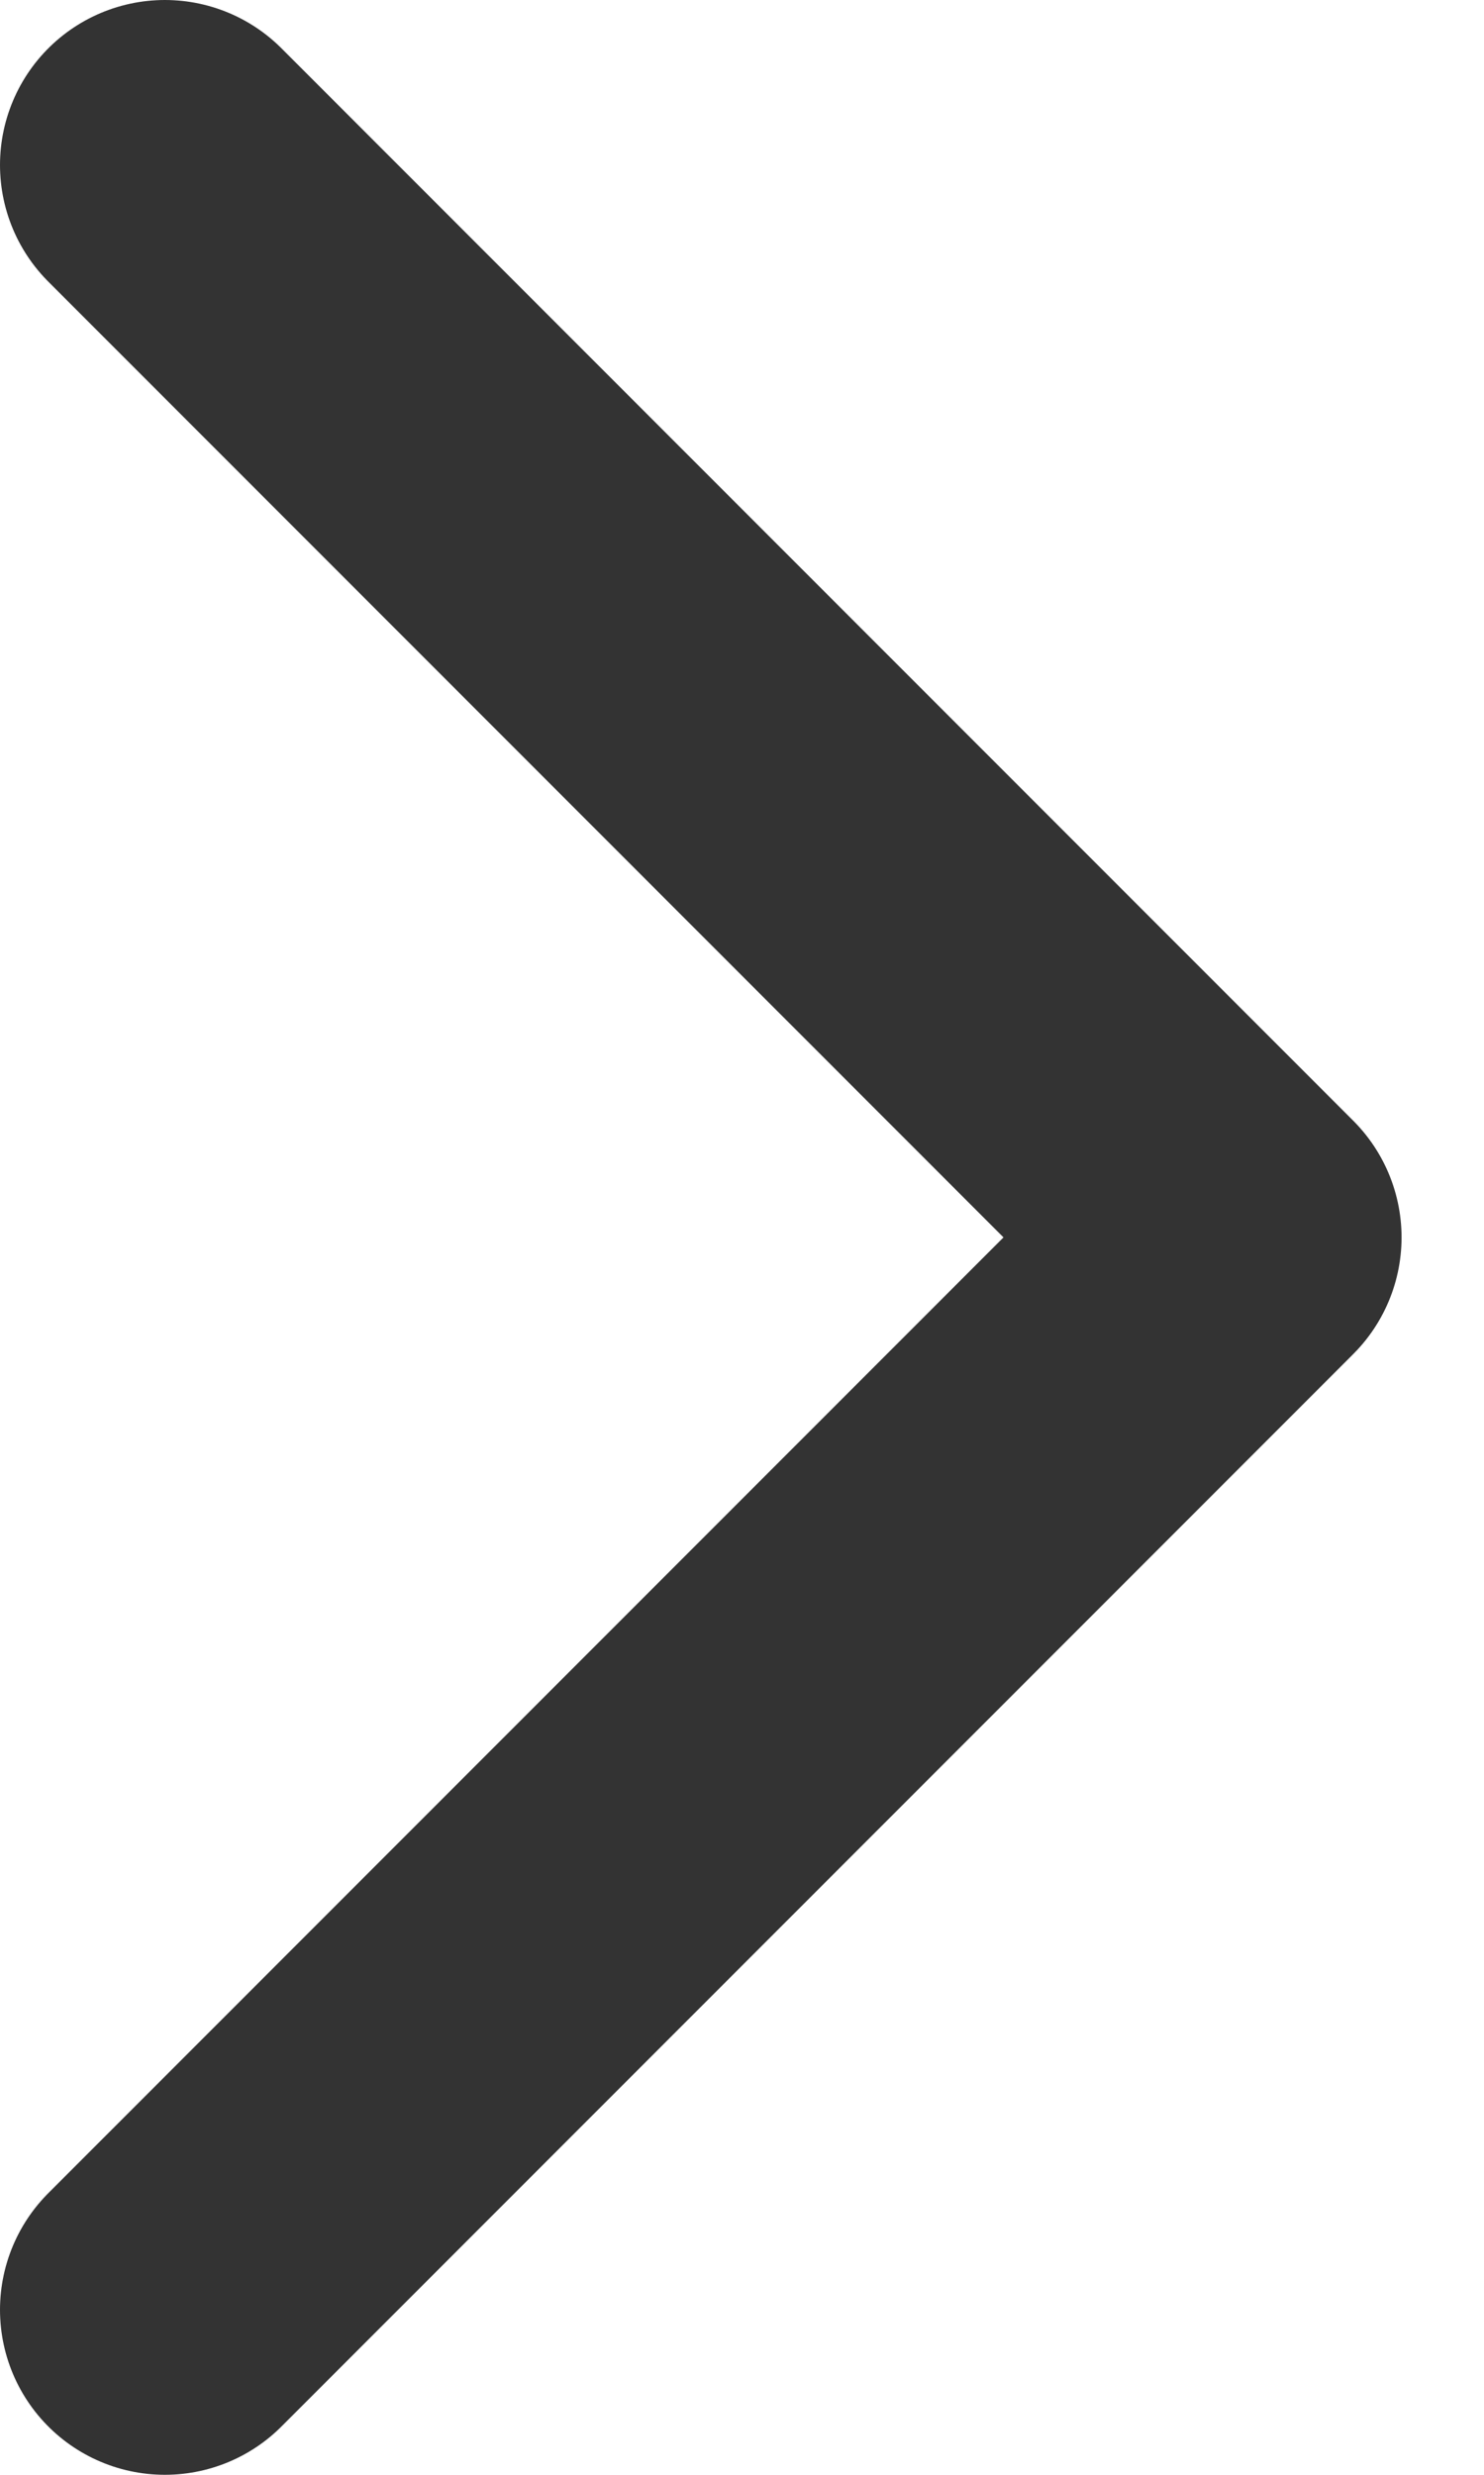 <svg width="9" height="15" viewBox="0 0 9 15" fill="none" xmlns="http://www.w3.org/2000/svg">
<path d="M1 1L7.5 7.5L1 14" stroke="#333333" stroke-width="2" stroke-linecap="round" stroke-linejoin="round"/>
</svg>
